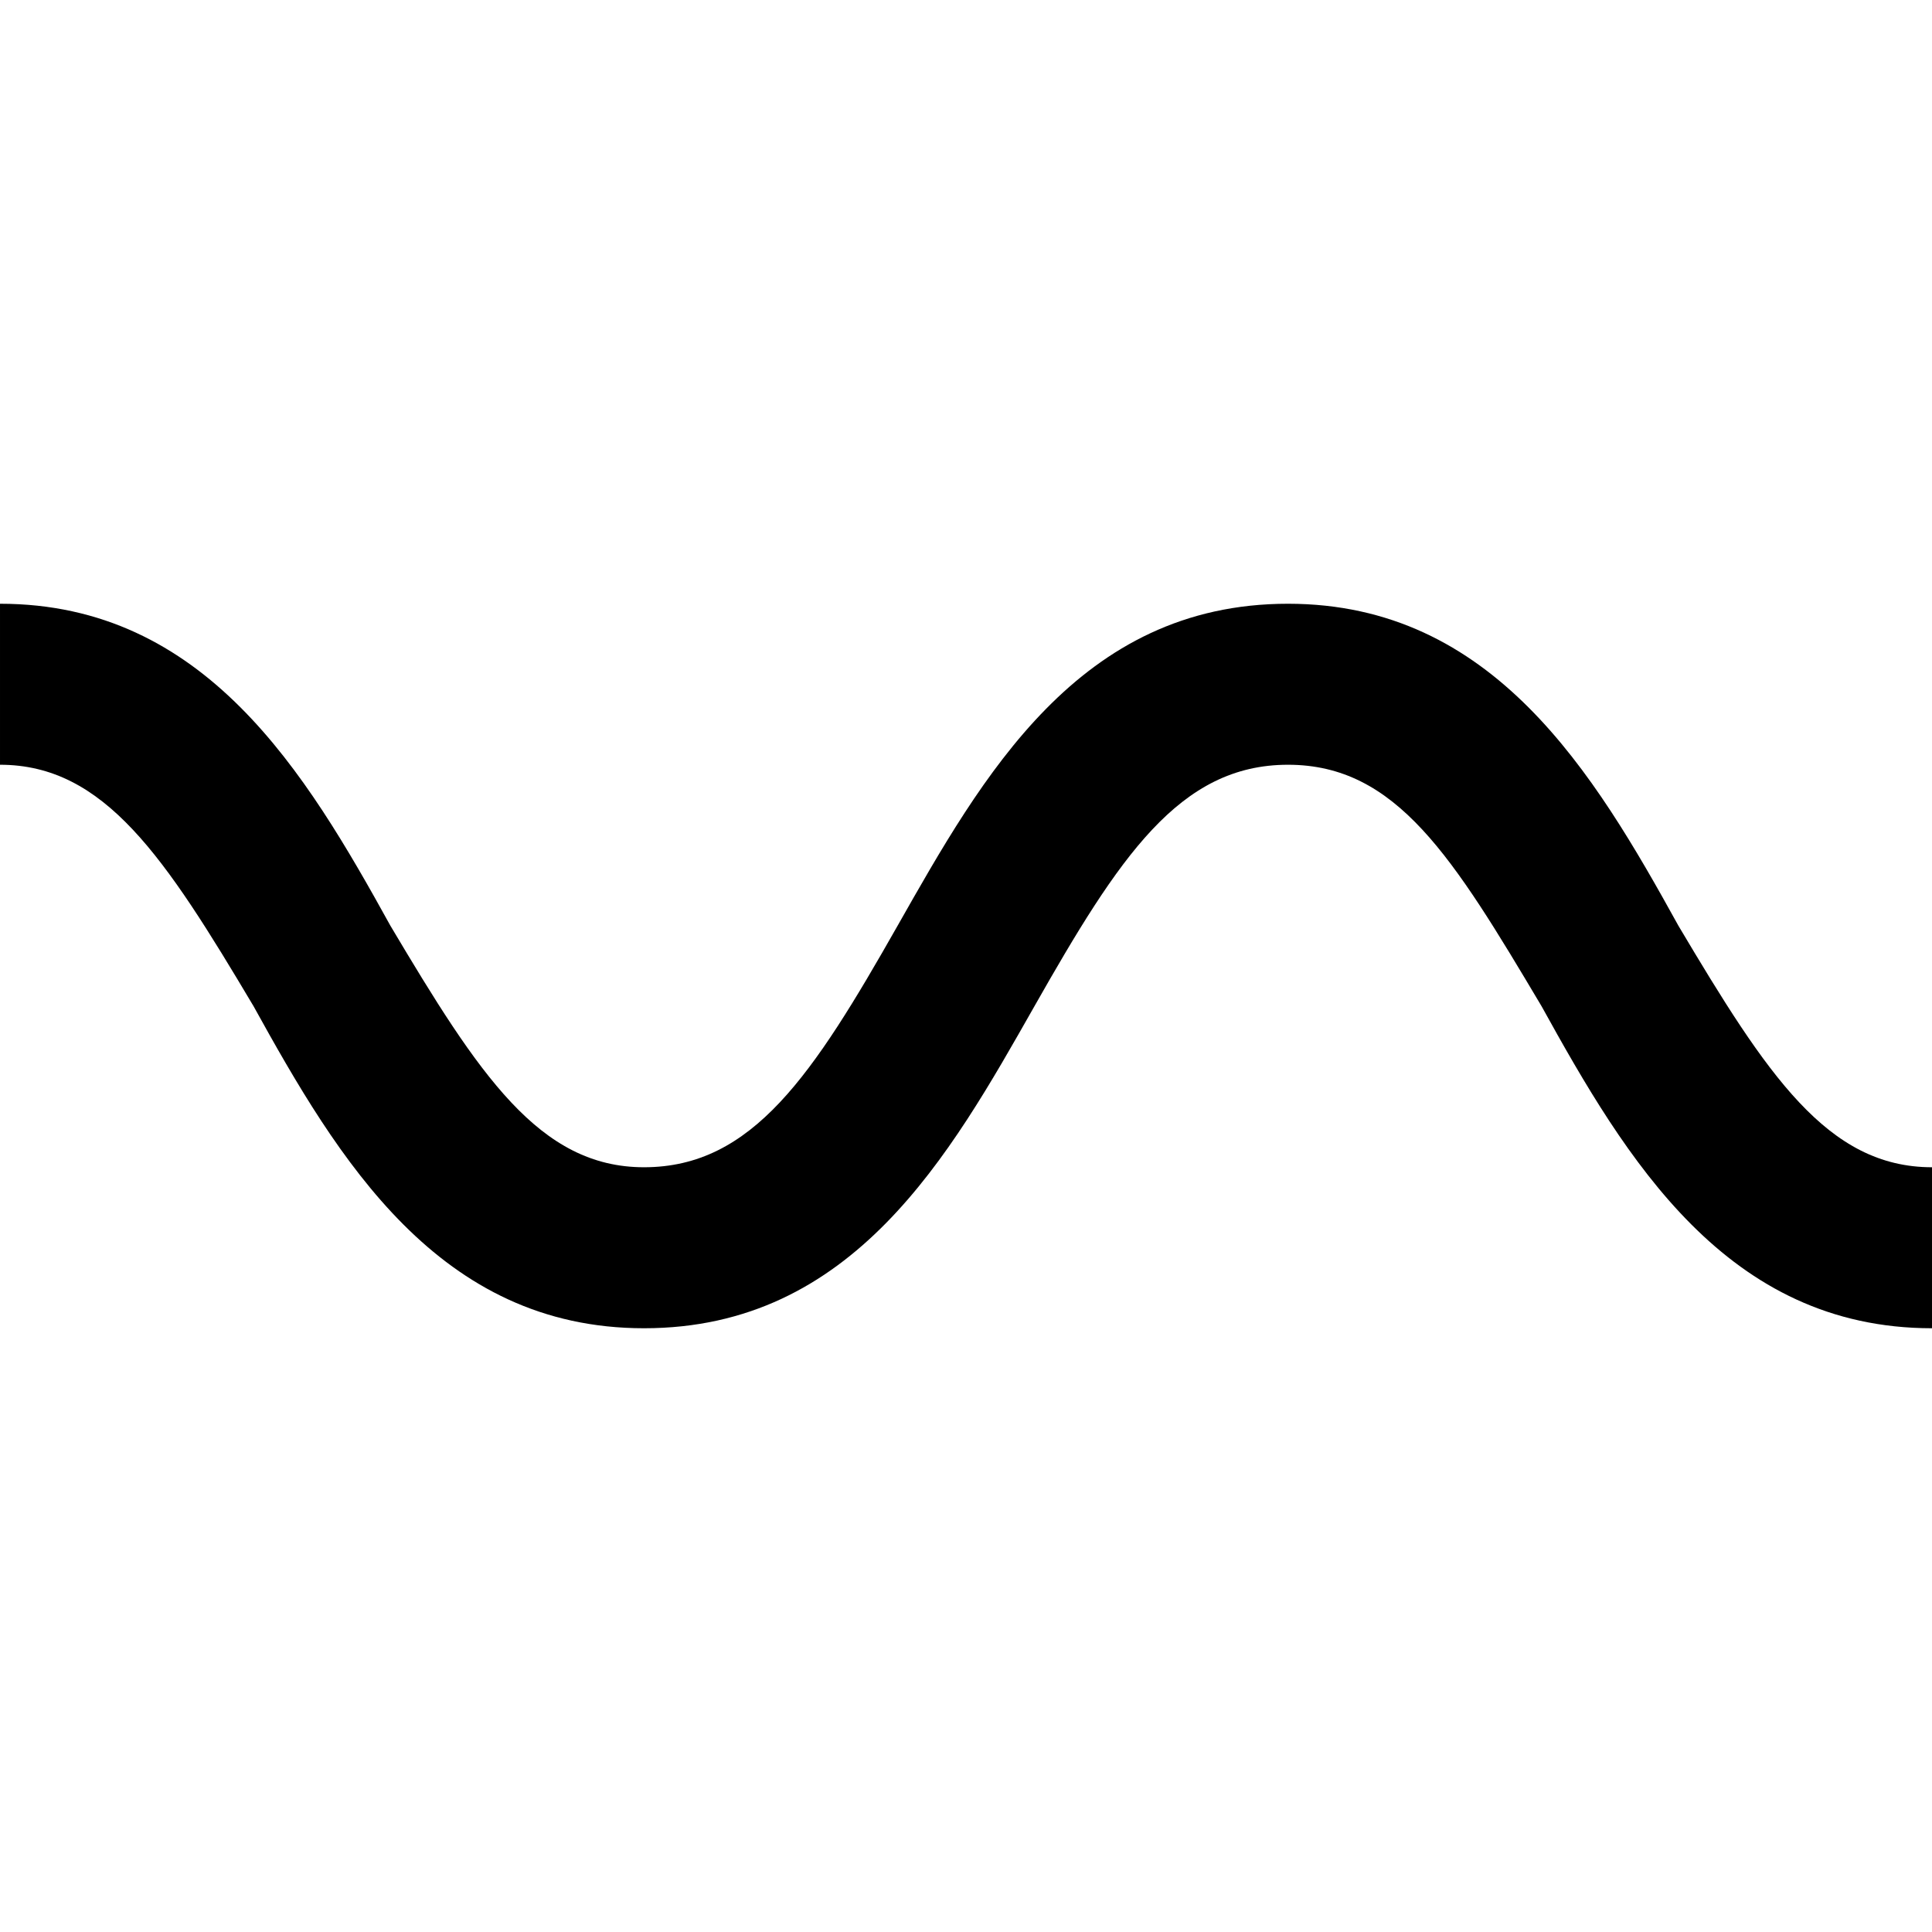 <?xml version="1.0" encoding="utf-8"?>
<!-- Generator: Adobe Illustrator 19.1.0, SVG Export Plug-In . SVG Version: 6.00 Build 0)  -->
<svg version="1.1" id="Layer_1" xmlns="http://www.w3.org/2000/svg" xmlns:xlink="http://www.w3.org/1999/xlink" x="0px" y="0px"
	 width="48px" height="48px" viewBox="-281 373 48 48" style="enable-background:new -281 373 48 48;" xml:space="preserve">

<path d="M-239.3,396c-2.1-3.8-4.6-8-9.7-8c-5.2,0-7.6,4.3-9.7,8c-2.1,3.7-3.6,6-6.3,6c-2.6,0-4.1-2.3-6.3-6
	c-2.1-3.8-4.6-8-9.7-8v4c2.6,0,4.1,2.3,6.3,6c2.1,3.8,4.6,8,9.7,8c5.2,0,7.6-4.3,9.7-8c2.1-3.7,3.6-6,6.3-6s4.1,2.3,6.3,6
	c2.1,3.8,4.6,8,9.7,8v-4C-235.6,402-237.1,399.7-239.3,396z"/>
</svg>
